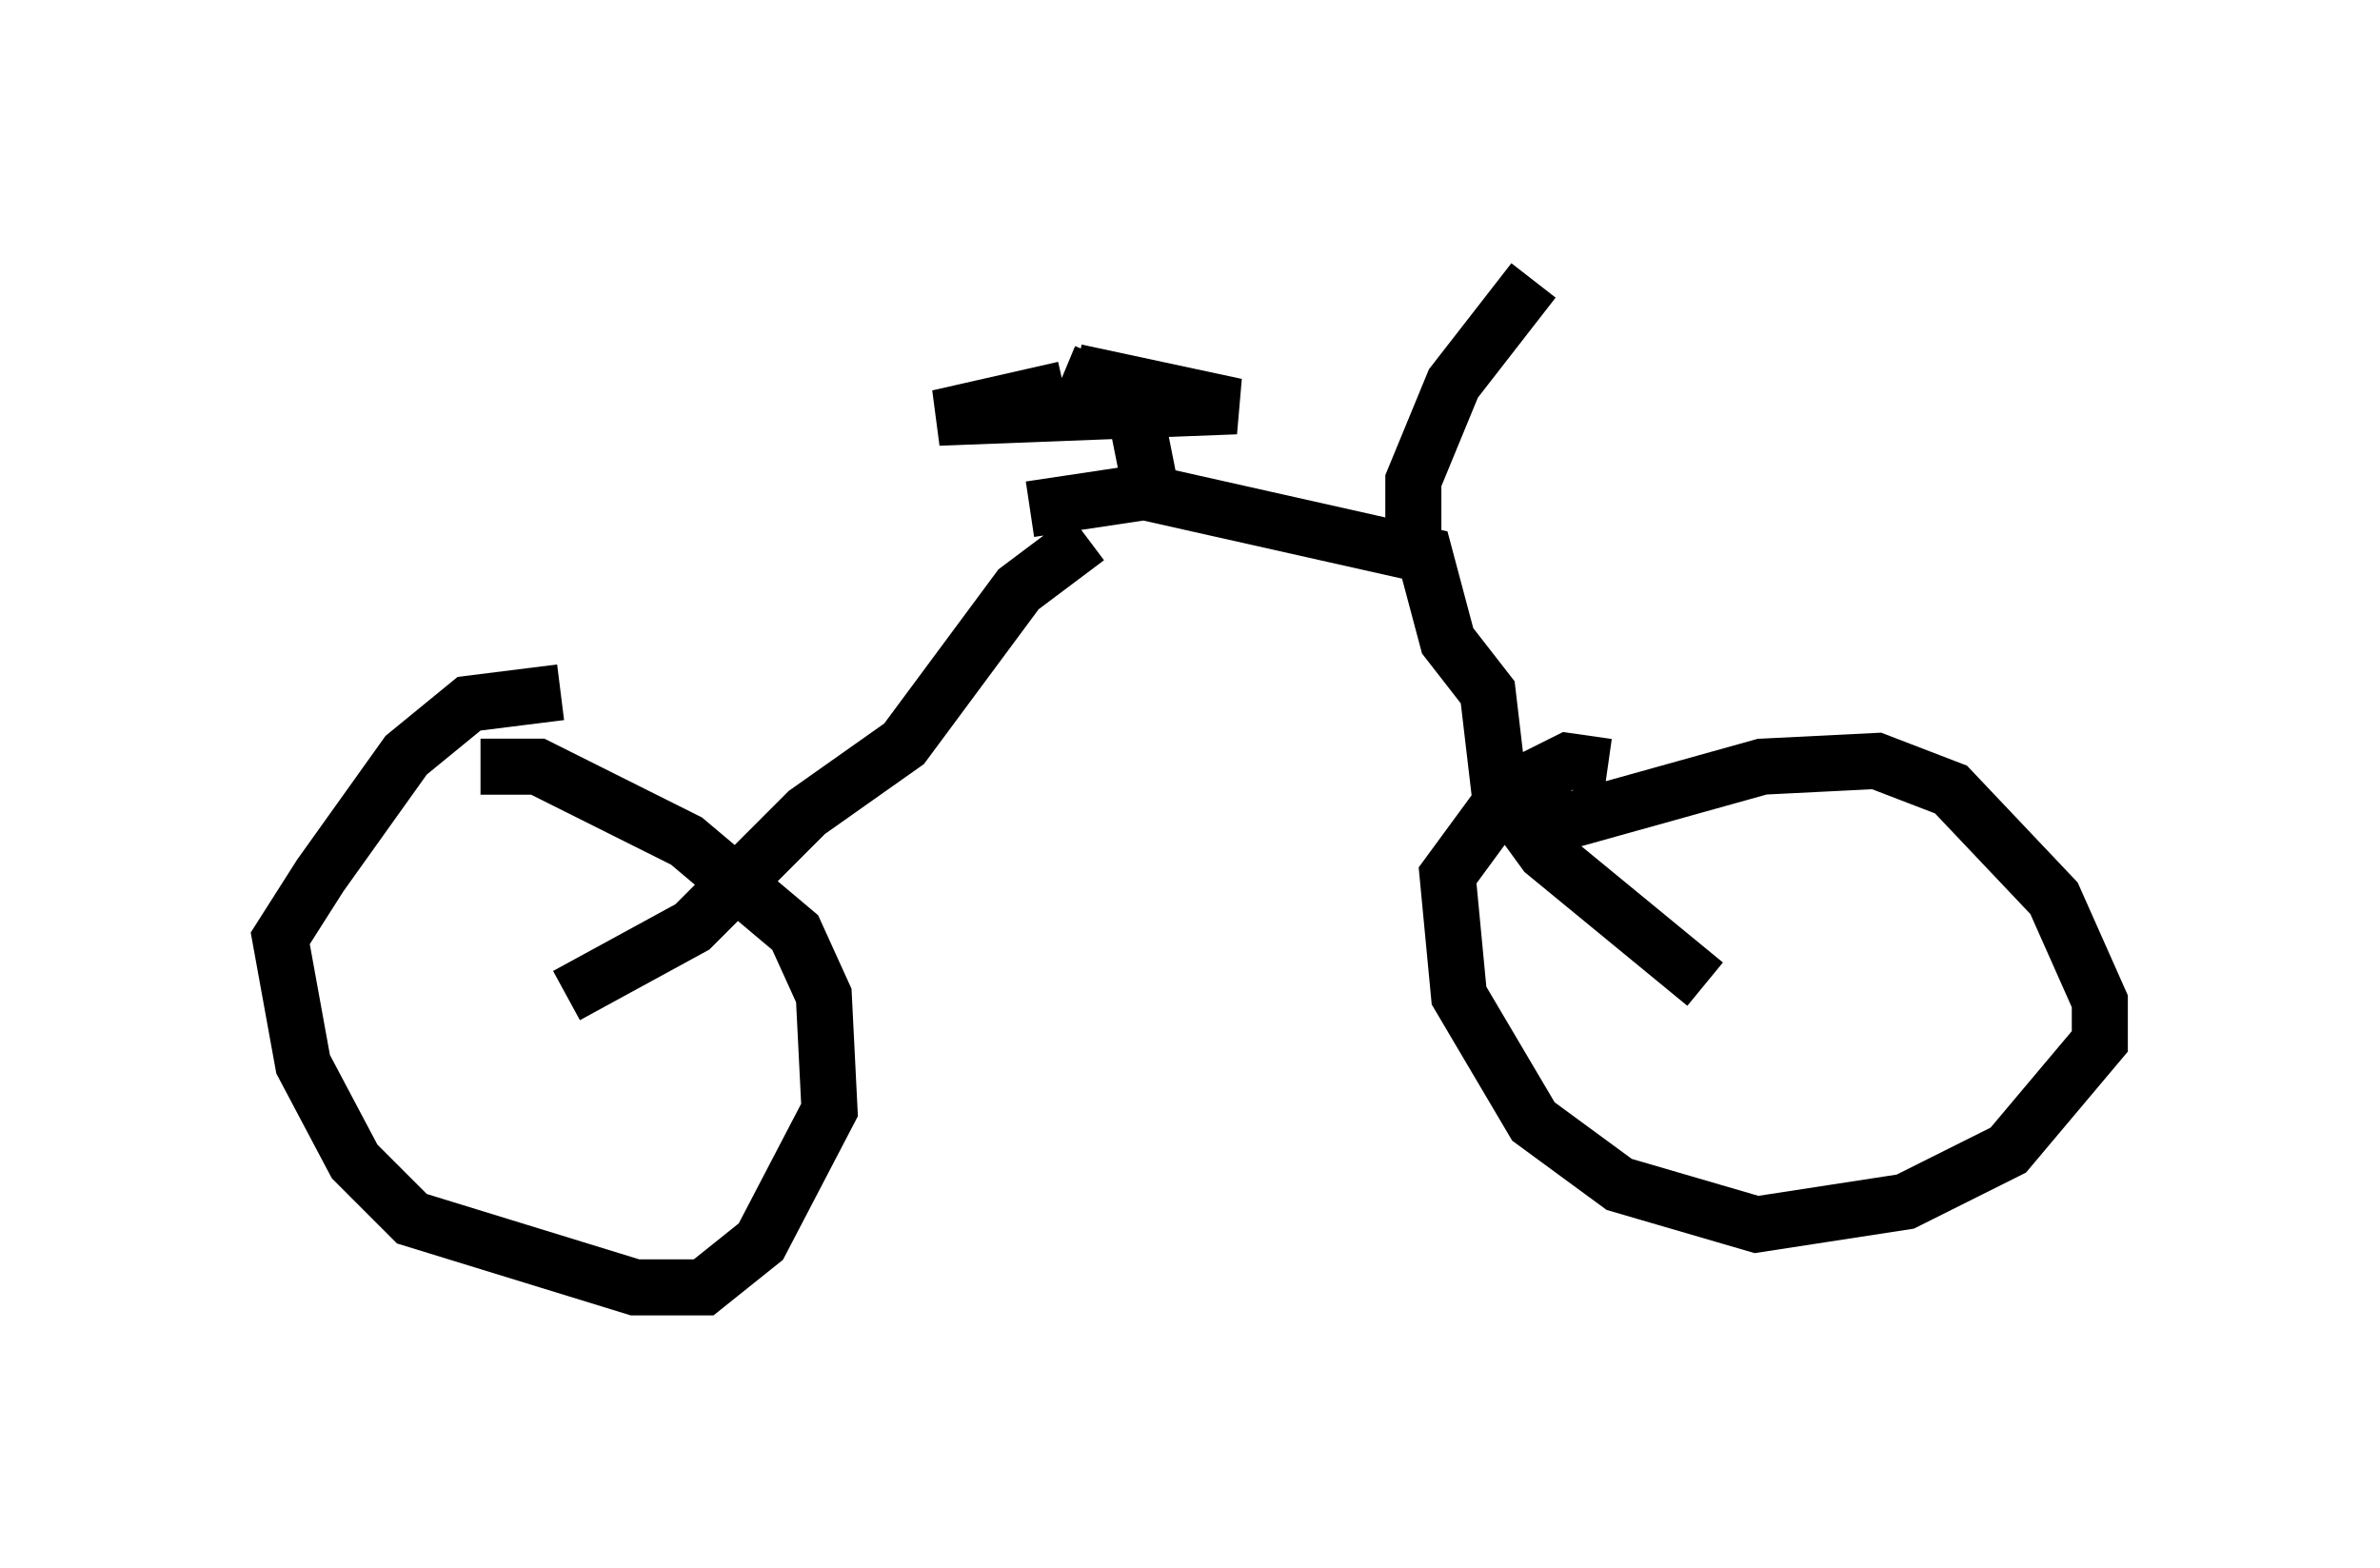<?xml version="1.0" encoding="utf-8" ?>
<svg baseProfile="full" height="27.967" version="1.1" width="42.463" xmlns="http://www.w3.org/2000/svg" xmlns:ev="http://www.w3.org/2001/xml-events" xmlns:xlink="http://www.w3.org/1999/xlink"><defs /><rect fill="white" height="27.967" width="42.463" x="0" y="0" /><path d="M8.573, 14.188 m0.0, -0.51 l1.021, 0.0 2.654, 1.327 l1.94, 1.633 0.51, 1.123 l0.102, 2.042 -1.225, 2.348 l-1.021, 0.817 -1.225, 0.0 l-3.981, -1.225 -1.021, -1.021 l-0.919, -1.735 -0.408, -2.246 l0.715, -1.123 1.531, -2.144 l1.123, -0.919 1.633, -0.204 m17.048, 2.552 l4.39, -1.225 2.042, -0.102 l1.327, 0.51 1.838, 1.94 l0.817, 1.838 0.0, 0.715 l-1.633, 1.94 -1.838, 0.919 l-2.654, 0.408 -2.45, -0.715 l-1.531, -1.123 -1.327, -2.246 l-0.204, -2.144 1.123, -1.531 l1.021, -0.51 0.715, 0.102 m-18.579, 4.083 l2.246, -1.225 2.042, -2.042 l1.735, -1.225 2.042, -2.756 l1.225, -0.919 m11.025, 7.963 l-2.858, -2.348 -0.817, -1.123 l-0.204, -1.735 -0.715, -0.919 l-0.408, -1.531 -5.002, -1.123 l-2.042, 0.306 m2.144, -0.408 l-0.306, -1.531 -1.225, -0.51 m0.204, 0.0 l2.858, 0.613 -5.308, 0.204 l2.246, -0.51 m6.227, 2.756 l0.0, -1.123 0.715, -1.735 l1.429, -1.838 " fill="none" stroke="black" stroke-width="1" /></svg>